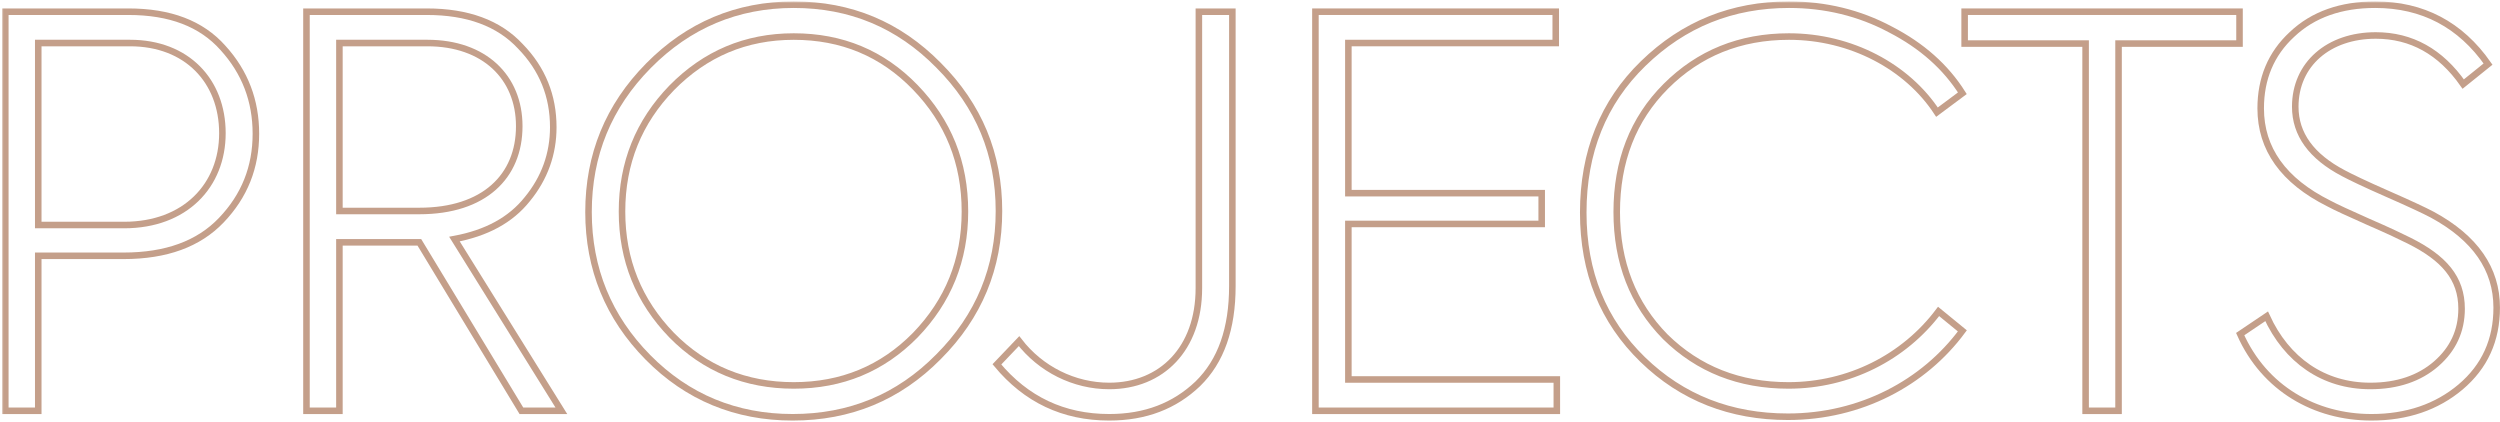 <svg width="765" height="129" viewBox="0 0 765 129" fill="none" xmlns="http://www.w3.org/2000/svg">
<mask id="path-1-outside-1" maskUnits="userSpaceOnUse" x="0.625" y="0.435" width="765" height="129" fill="black">
<rect fill="white" x="0.625" y="0.435" width="765" height="129"/>
<path d="M1.625 3.583V125.705H11.705V78.277H37.815C50.87 78.277 60.786 74.642 67.726 67.371C74.832 59.934 78.302 51.176 78.302 40.93C78.302 30.85 74.997 22.091 68.222 14.655C61.612 7.218 52.027 3.583 39.303 3.583H1.625ZM11.705 68.858V13.168H39.798C57.15 13.168 68.057 24.735 68.057 40.765C68.057 56.794 56.654 68.858 37.981 68.858H11.705Z"/>
<path d="M171.779 125.705L139.059 73.154C148.809 71.337 156.245 67.371 161.368 60.926C166.656 54.481 169.3 47.044 169.3 38.947C169.3 29.362 165.995 21.1 159.22 14.159C152.609 7.053 143.025 3.583 130.631 3.583H93.779V125.705H103.86V74.146H128.317L159.55 125.705H171.779ZM130.796 13.168C148.148 13.168 158.889 23.578 158.889 38.617C158.889 53.985 148.148 64.561 128.317 64.561H103.86V13.168H130.796Z"/>
<path d="M242.554 127.688C260.07 127.688 274.943 121.574 287.172 109.18C299.566 96.786 305.68 81.913 305.68 64.561C305.68 47.21 299.566 32.337 287.172 19.943C274.943 7.549 260.236 1.435 242.884 1.435C225.533 1.435 210.66 7.714 198.431 20.108C186.202 32.502 180.088 47.375 180.088 64.892C180.088 82.243 186.202 97.116 198.266 109.345C210.329 121.574 225.202 127.688 242.554 127.688ZM242.884 117.938C228.177 117.938 215.617 112.815 205.537 102.569C195.456 92.159 190.334 79.599 190.334 64.727C190.334 49.854 195.456 37.294 205.537 26.884C215.783 16.473 228.177 11.184 242.884 11.184C257.592 11.184 269.986 16.307 280.066 26.718C290.146 37.129 295.269 49.688 295.269 64.727C295.269 79.599 290.146 92.159 280.066 102.569C269.986 112.815 257.592 117.938 242.884 117.938Z"/>
<path d="M339.424 127.688C350.496 127.688 359.42 124.218 366.526 117.442C373.631 110.502 377.102 100.586 377.102 87.531V3.583H366.856V88.192C366.856 106.701 355.454 118.103 339.424 118.103C328.683 118.103 318.437 112.98 311.827 104.387L305.051 111.493C313.975 122.235 325.378 127.688 339.424 127.688Z"/>
<path d="M476.387 125.705V116.12H412.599V68.527H471.76V59.108H412.599V13.168H476.056V3.583H402.519V125.705H476.387Z"/>
<path d="M547.105 127.523C569.414 127.523 588.748 117.112 600.481 101.247L593.21 95.298C582.634 109.345 565.778 117.938 547.27 117.938C532.232 117.938 519.673 112.98 509.592 103.065C499.677 92.985 494.719 80.26 494.719 64.892C494.719 49.358 499.677 36.468 509.757 26.388C519.838 16.307 532.397 11.184 547.435 11.184C566.439 11.184 583.626 20.439 592.714 34.32L600.481 28.536C595.358 20.439 588.087 13.994 578.503 9.036C568.918 3.913 558.507 1.435 547.435 1.435C530.084 1.435 515.211 7.384 502.817 19.447C490.588 31.345 484.474 46.549 484.474 65.057C484.474 83.4 490.588 98.273 502.652 110.006C514.715 121.739 529.588 127.523 547.105 127.523Z"/>
<path d="M638.196 125.705H648.277V13.333H685.294V3.583H601.18V13.333H638.196V125.705Z"/>
<path d="M725.649 127.688C736.556 127.688 745.644 124.548 752.916 118.434C760.352 112.154 763.988 104.057 763.988 94.141C763.988 82.243 757.377 72.824 744.322 65.718C741.844 64.396 737.217 62.248 730.441 59.273C723.666 56.299 719.204 54.15 717.056 52.993C707.306 47.871 702.348 41.095 702.348 32.667C702.348 19.612 712.594 10.854 726.971 10.854C737.878 10.854 746.801 15.812 753.742 25.727L761.344 19.612C752.916 7.549 741.348 1.435 726.806 1.435C716.395 1.435 707.802 4.409 701.357 10.524C694.912 16.473 691.772 24.074 691.772 33.163C691.772 45.557 698.713 55.307 712.594 62.248C714.742 63.404 718.708 65.222 724.657 67.866C730.772 70.51 734.903 72.493 737.217 73.65C747.793 78.938 753.246 85.053 753.246 94.472C753.246 101.247 750.602 106.866 745.479 111.328C740.356 115.79 733.581 118.103 725.318 118.103C710.941 118.103 699.704 110.171 693.59 96.786L685.492 102.239C692.929 118.929 708.463 127.688 725.649 127.688Z"/>
</mask>
<path d="M1.625 3.583V125.705H11.705V78.277H37.815C50.87 78.277 60.786 74.642 67.726 67.371C74.832 59.934 78.302 51.176 78.302 40.93C78.302 30.85 74.997 22.091 68.222 14.655C61.612 7.218 52.027 3.583 39.303 3.583H1.625ZM11.705 68.858V13.168H39.798C57.15 13.168 68.057 24.735 68.057 40.765C68.057 56.794 56.654 68.858 37.981 68.858H11.705Z" stroke="#C49F8A" stroke-width="2" mask="url(#path-1-outside-1)"/>
<path d="M171.779 125.705L139.059 73.154C148.809 71.337 156.245 67.371 161.368 60.926C166.656 54.481 169.3 47.044 169.3 38.947C169.3 29.362 165.995 21.1 159.22 14.159C152.609 7.053 143.025 3.583 130.631 3.583H93.779V125.705H103.86V74.146H128.317L159.55 125.705H171.779ZM130.796 13.168C148.148 13.168 158.889 23.578 158.889 38.617C158.889 53.985 148.148 64.561 128.317 64.561H103.86V13.168H130.796Z" stroke="#C49F8A" stroke-width="2" mask="url(#path-1-outside-1)"/>
<path d="M242.554 127.688C260.07 127.688 274.943 121.574 287.172 109.18C299.566 96.786 305.68 81.913 305.68 64.561C305.68 47.21 299.566 32.337 287.172 19.943C274.943 7.549 260.236 1.435 242.884 1.435C225.533 1.435 210.66 7.714 198.431 20.108C186.202 32.502 180.088 47.375 180.088 64.892C180.088 82.243 186.202 97.116 198.266 109.345C210.329 121.574 225.202 127.688 242.554 127.688ZM242.884 117.938C228.177 117.938 215.617 112.815 205.537 102.569C195.456 92.159 190.334 79.599 190.334 64.727C190.334 49.854 195.456 37.294 205.537 26.884C215.783 16.473 228.177 11.184 242.884 11.184C257.592 11.184 269.986 16.307 280.066 26.718C290.146 37.129 295.269 49.688 295.269 64.727C295.269 79.599 290.146 92.159 280.066 102.569C269.986 112.815 257.592 117.938 242.884 117.938Z" stroke="#C49F8A" stroke-width="2" mask="url(#path-1-outside-1)"/>
<path d="M339.424 127.688C350.496 127.688 359.42 124.218 366.526 117.442C373.631 110.502 377.102 100.586 377.102 87.531V3.583H366.856V88.192C366.856 106.701 355.454 118.103 339.424 118.103C328.683 118.103 318.437 112.98 311.827 104.387L305.051 111.493C313.975 122.235 325.378 127.688 339.424 127.688Z" stroke="#C49F8A" stroke-width="2" mask="url(#path-1-outside-1)"/>
<path d="M476.387 125.705V116.12H412.599V68.527H471.76V59.108H412.599V13.168H476.056V3.583H402.519V125.705H476.387Z" stroke="#C49F8A" stroke-width="2" mask="url(#path-1-outside-1)"/>
<path d="M547.105 127.523C569.414 127.523 588.748 117.112 600.481 101.247L593.21 95.298C582.634 109.345 565.778 117.938 547.27 117.938C532.232 117.938 519.673 112.98 509.592 103.065C499.677 92.985 494.719 80.26 494.719 64.892C494.719 49.358 499.677 36.468 509.757 26.388C519.838 16.307 532.397 11.184 547.435 11.184C566.439 11.184 583.626 20.439 592.714 34.32L600.481 28.536C595.358 20.439 588.087 13.994 578.503 9.036C568.918 3.913 558.507 1.435 547.435 1.435C530.084 1.435 515.211 7.384 502.817 19.447C490.588 31.345 484.474 46.549 484.474 65.057C484.474 83.4 490.588 98.273 502.652 110.006C514.715 121.739 529.588 127.523 547.105 127.523Z" stroke="#C49F8A" stroke-width="2" mask="url(#path-1-outside-1)"/>
<path d="M638.196 125.705H648.277V13.333H685.294V3.583H601.18V13.333H638.196V125.705Z" stroke="#C49F8A" stroke-width="2" mask="url(#path-1-outside-1)"/>
<path d="M725.649 127.688C736.556 127.688 745.644 124.548 752.916 118.434C760.352 112.154 763.988 104.057 763.988 94.141C763.988 82.243 757.377 72.824 744.322 65.718C741.844 64.396 737.217 62.248 730.441 59.273C723.666 56.299 719.204 54.15 717.056 52.993C707.306 47.871 702.348 41.095 702.348 32.667C702.348 19.612 712.594 10.854 726.971 10.854C737.878 10.854 746.801 15.812 753.742 25.727L761.344 19.612C752.916 7.549 741.348 1.435 726.806 1.435C716.395 1.435 707.802 4.409 701.357 10.524C694.912 16.473 691.772 24.074 691.772 33.163C691.772 45.557 698.713 55.307 712.594 62.248C714.742 63.404 718.708 65.222 724.657 67.866C730.772 70.51 734.903 72.493 737.217 73.65C747.793 78.938 753.246 85.053 753.246 94.472C753.246 101.247 750.602 106.866 745.479 111.328C740.356 115.79 733.581 118.103 725.318 118.103C710.941 118.103 699.704 110.171 693.59 96.786L685.492 102.239C692.929 118.929 708.463 127.688 725.649 127.688Z" stroke="#C49F8A" stroke-width="2" mask="url(#path-1-outside-1)"/>
</svg>
